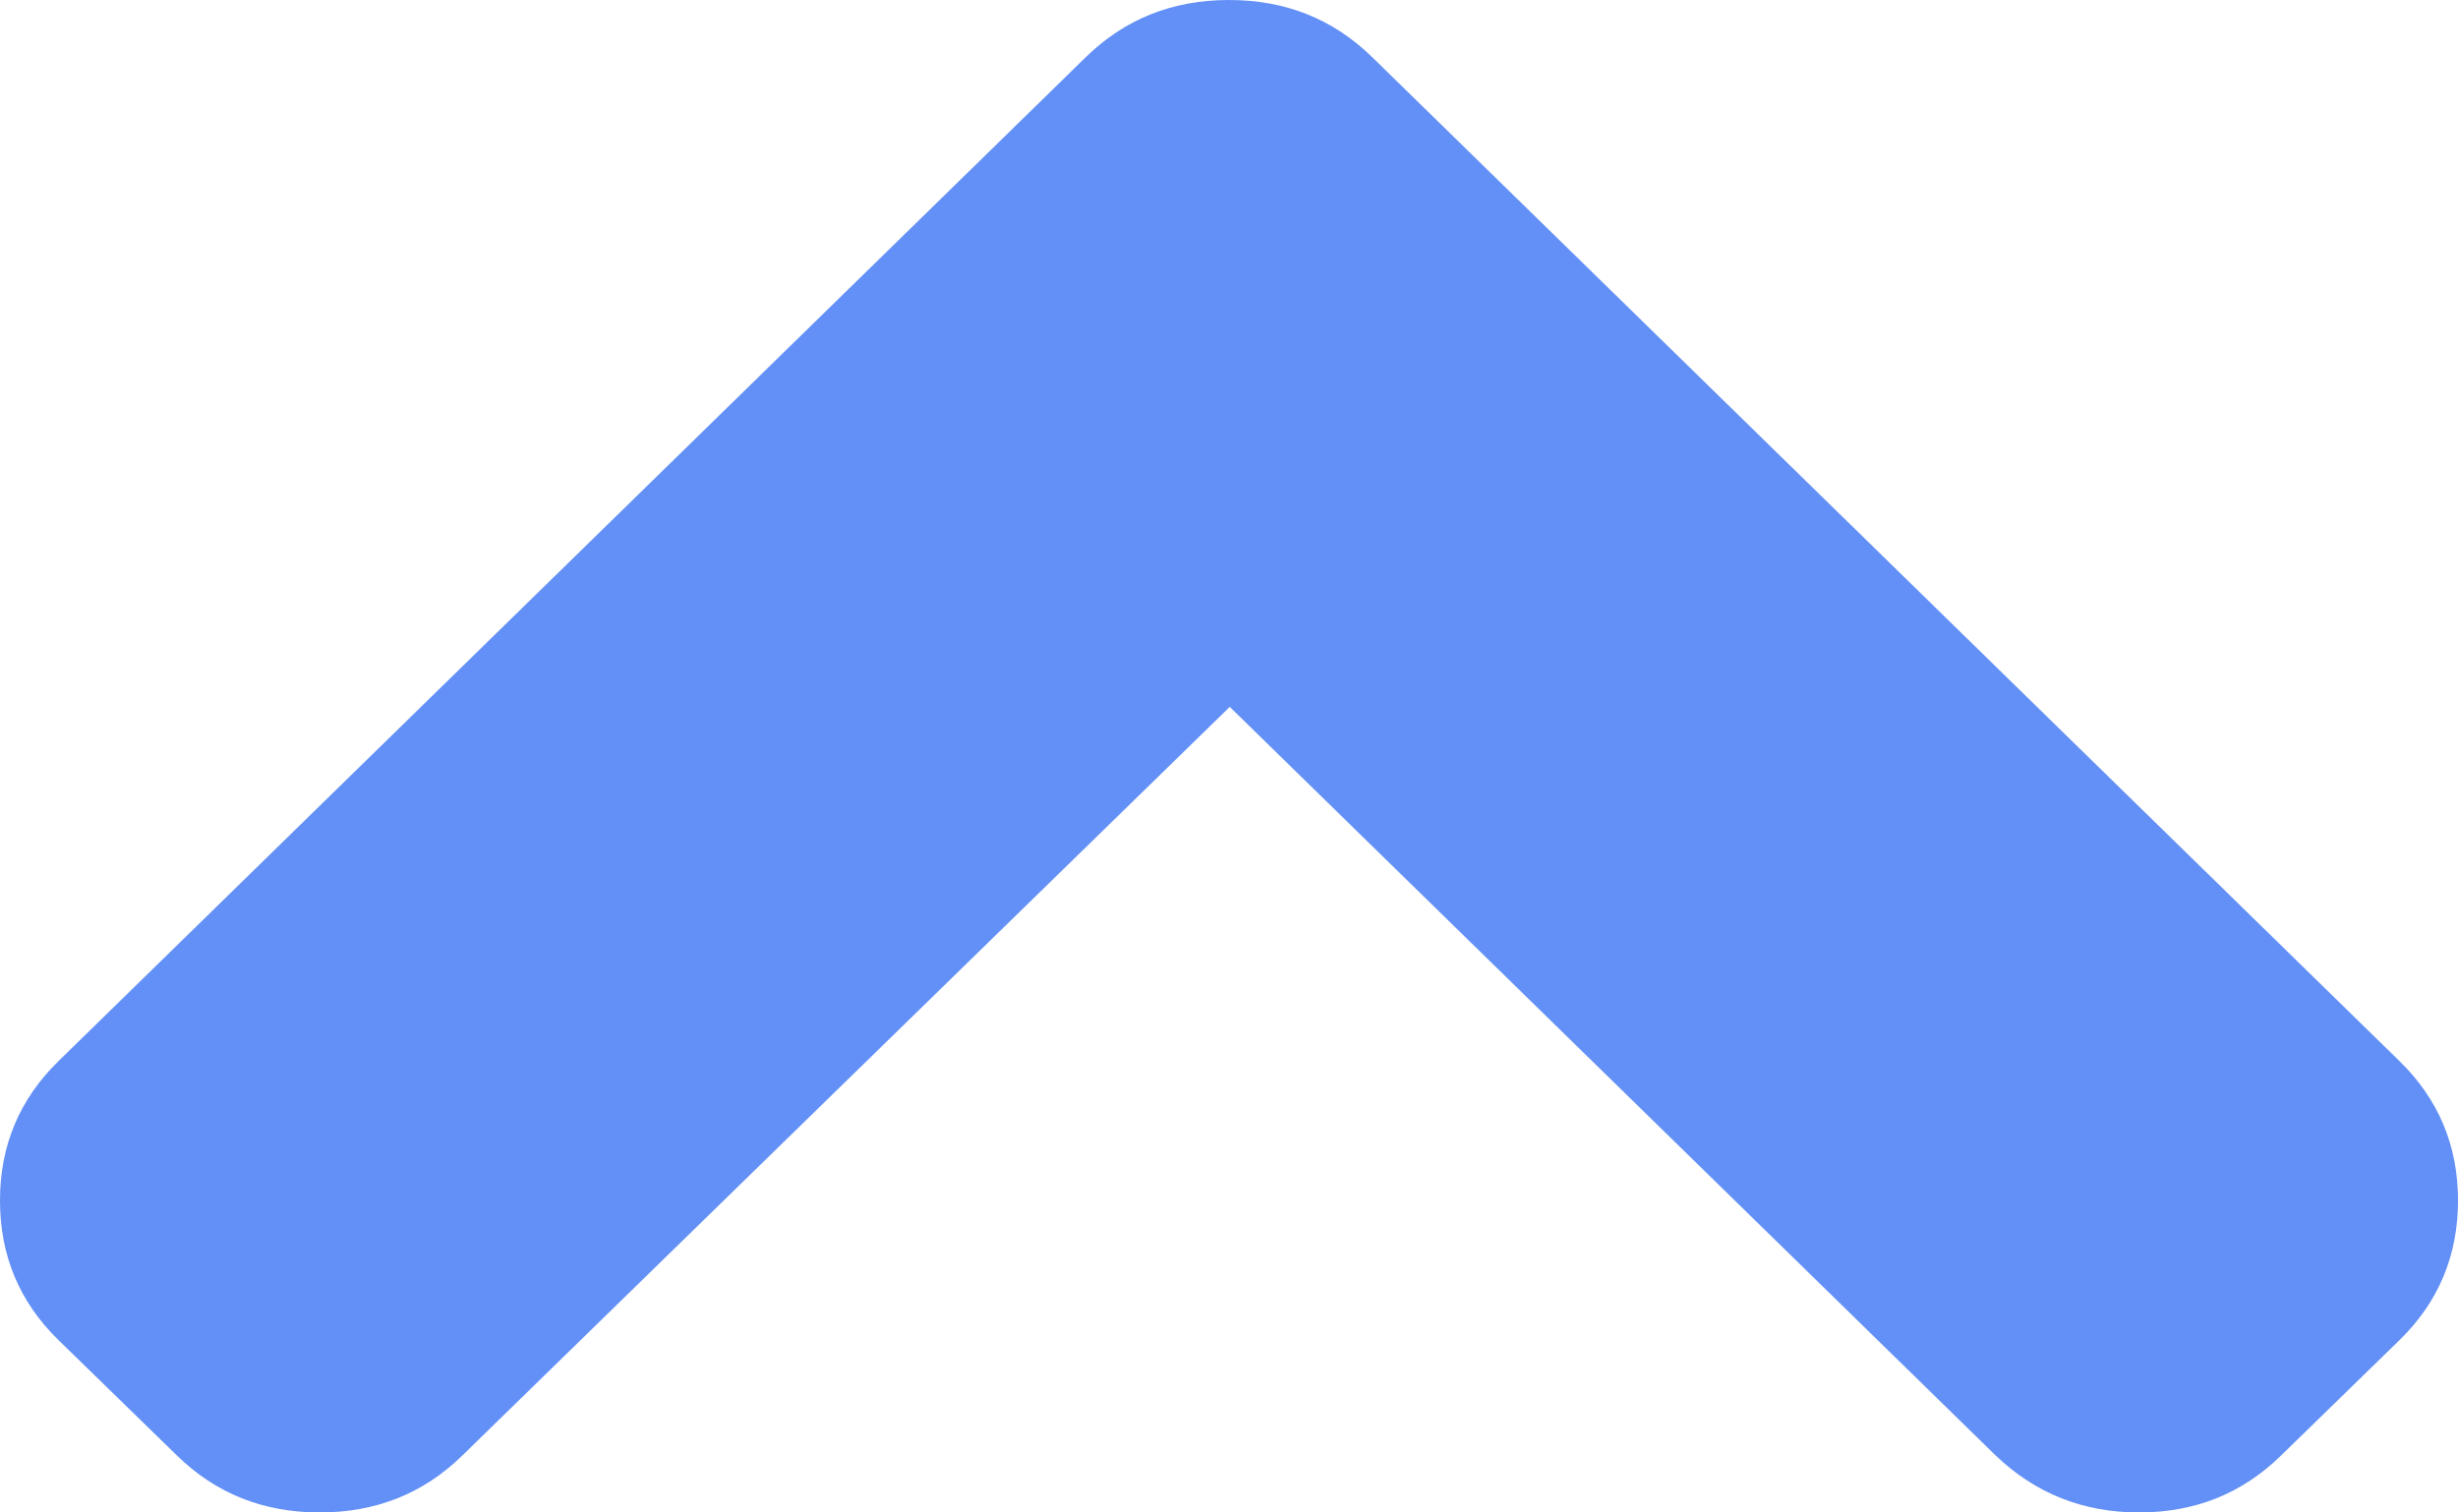 <?xml version="1.0" encoding="UTF-8"?>
<svg width="13px" height="8px" viewBox="0 0 13 8" version="1.1" xmlns="http://www.w3.org/2000/svg" xmlns:xlink="http://www.w3.org/1999/xlink">
    <!-- Generator: Sketch 52.6 (67491) - http://www.bohemiancoding.com/sketch -->
    <title>Path</title>
    <desc>Created with Sketch.</desc>
    <g id="Scrum" stroke="none" stroke-width="1" fill="none" fill-rule="evenodd">
        <g id="Scrumbs-User-Dropdown" transform="translate(-1402, -31)" fill="#6390F6">
            <g id="Navbar">
                <g id="arrow-icon-dark" transform="translate(1408.5, 35) rotate(-90) translate(-1408.5, -35) translate(1404.5, 28.5)">
                    <path d="M3.739,6.504 L7.698,2.446 C7.9,2.24 8,1.988 8,1.691 C8,1.393 7.9,1.141 7.698,0.935 L7.088,0.309 C6.887,0.103 6.641,0 6.35,0 C6.06,0 5.814,0.103 5.613,0.309 L0.301,5.744 C0.1,5.95 0,6.202 0,6.5 C0,6.798 0.1,7.05 0.301,7.256 L5.613,12.691 C5.814,12.897 6.06,13 6.35,13 C6.641,13 6.887,12.897 7.088,12.691 L7.698,12.065 C7.9,11.859 8,11.609 8,11.313 C8,11.018 7.9,10.765 7.698,10.554 L3.739,6.504 Z" id="Path" transform="translate(4, 6.5) scale(-1, 1) translate(-4, -6.5) "></path>
                </g>
            </g>
        </g>
    </g>
</svg>